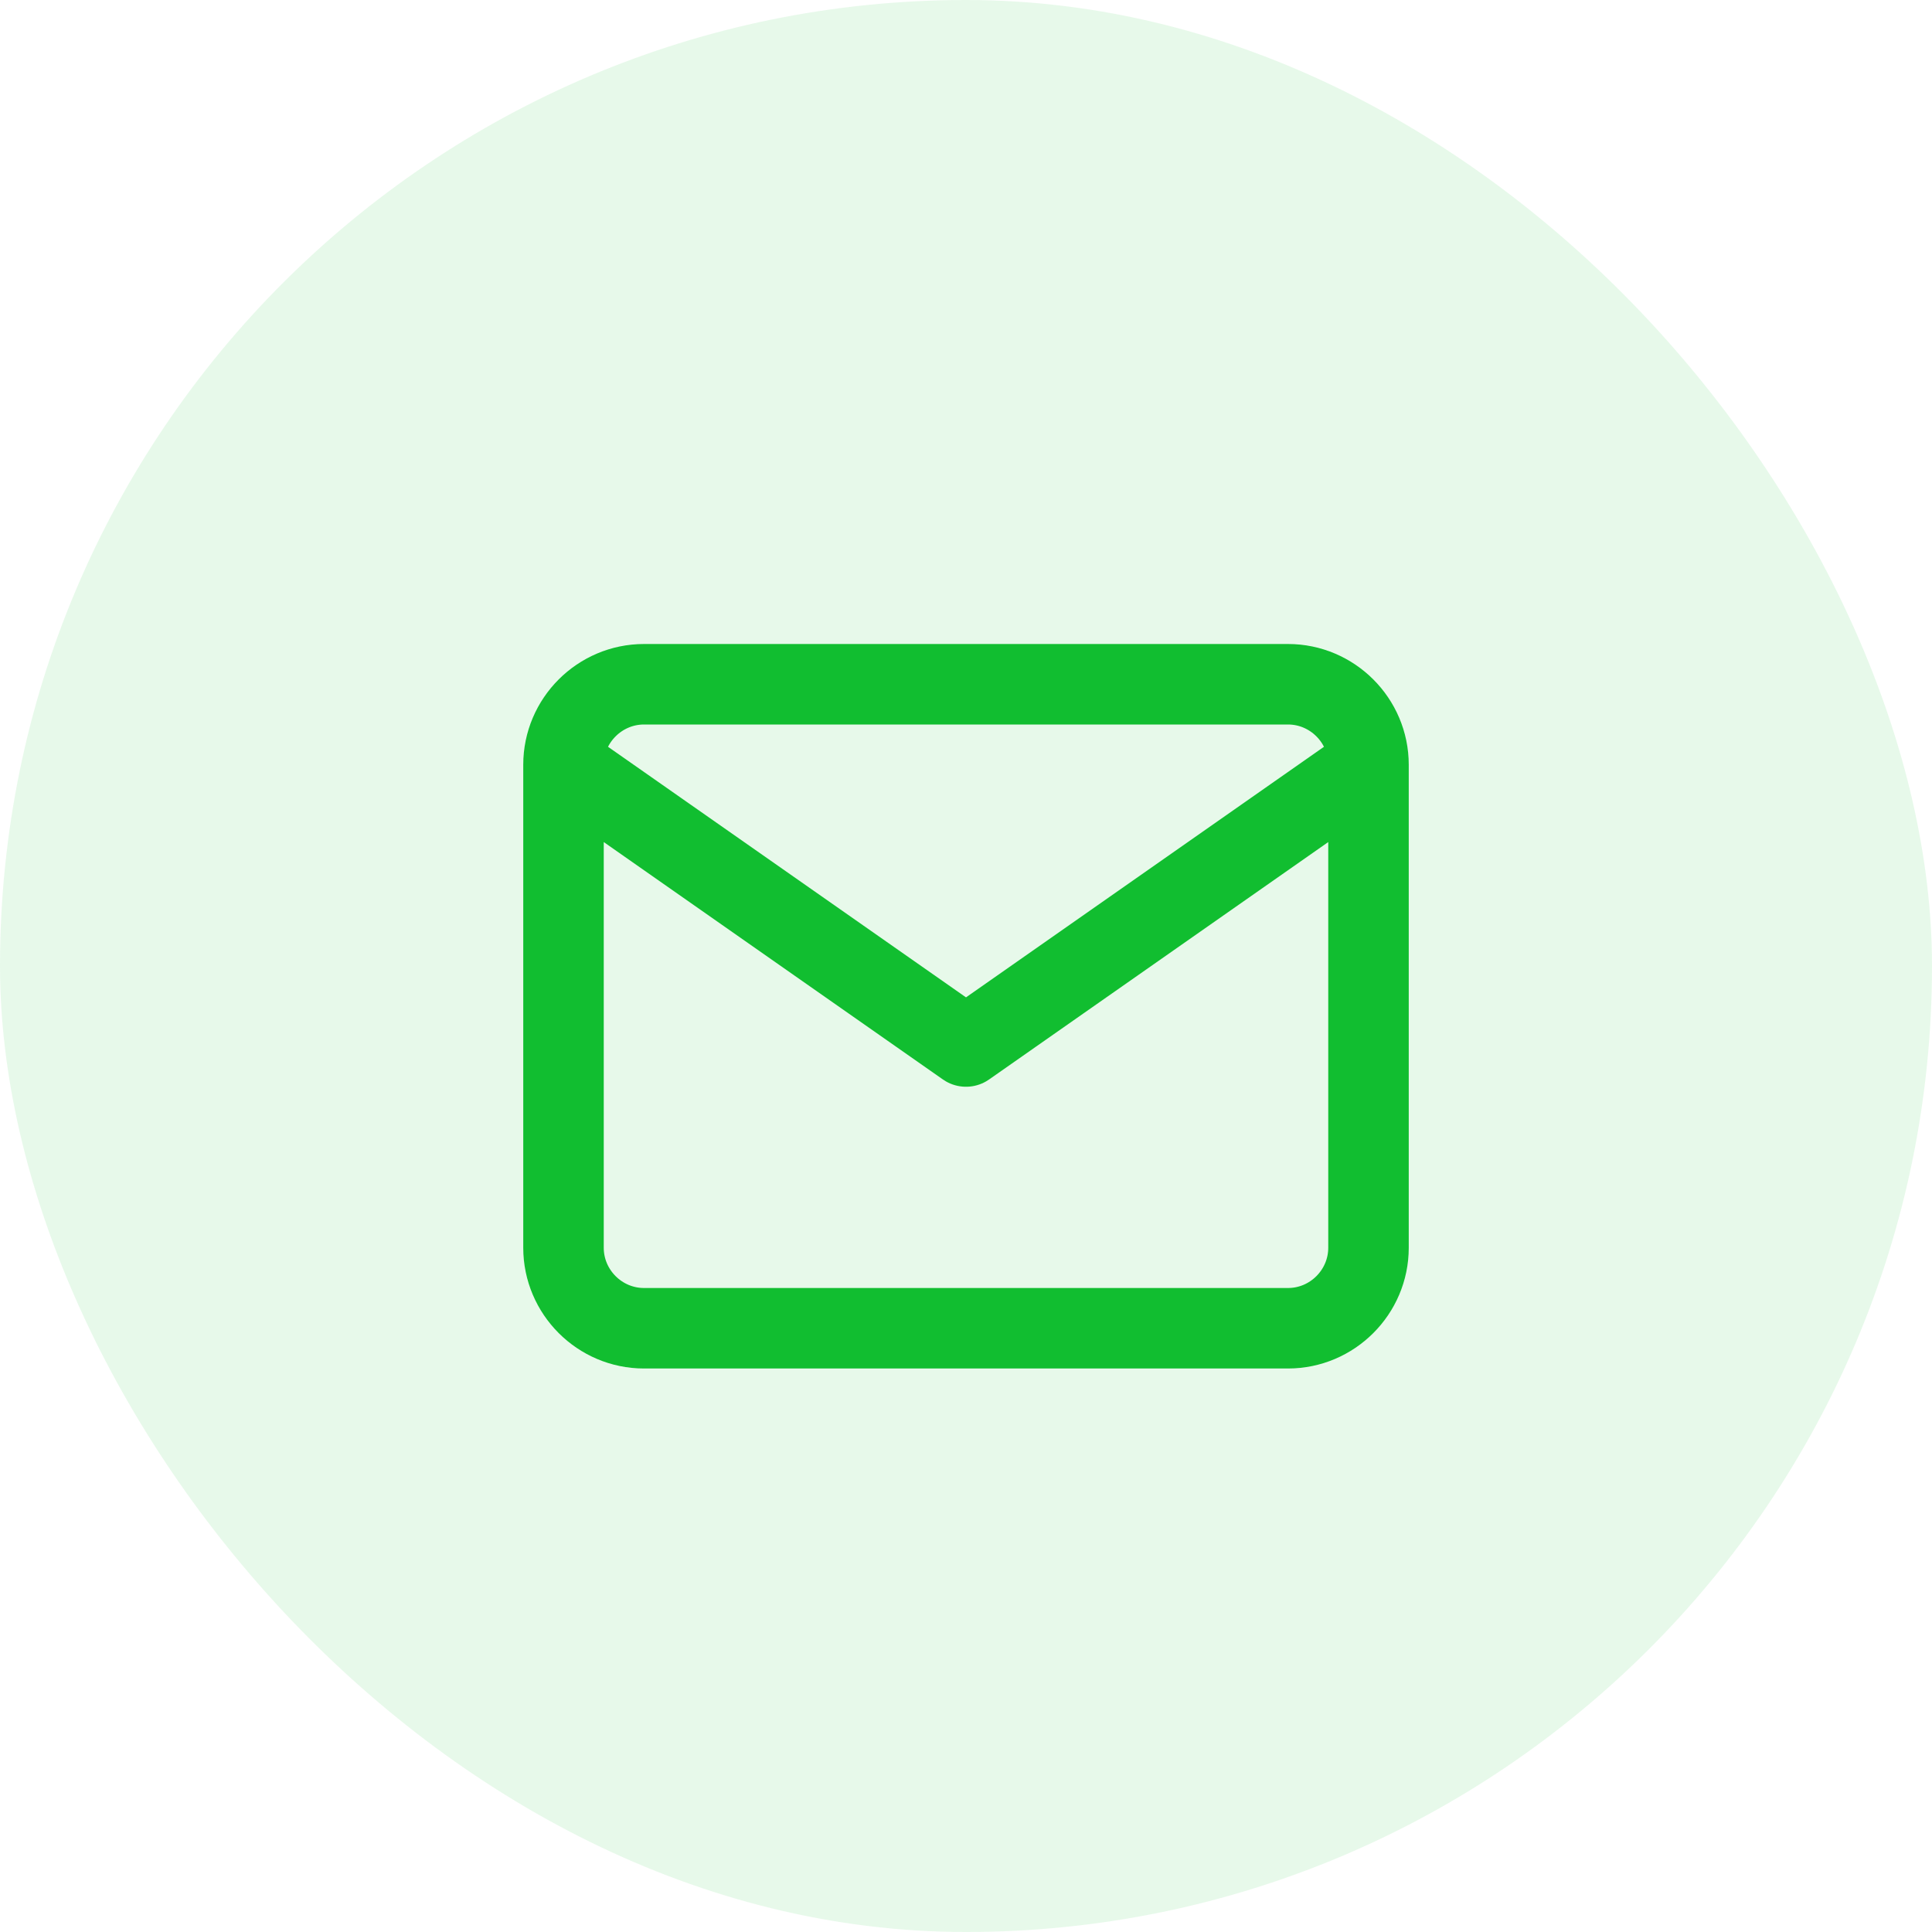 <svg width="48" height="48" viewBox="0 0 48 48" fill="none" xmlns="http://www.w3.org/2000/svg">
<rect width="48" height="48" rx="24" fill="#11BE30" fill-opacity="0.1"/>
<path d="M34 19C34 17.9 33.1 17 32 17H16C14.9 17 14 17.9 14 19M34 19V31C34 32.1 33.1 33 32 33H16C14.9 33 14 32.1 14 31V19M34 19L24 26L14 19" stroke="#11BE30" stroke-width="2" stroke-linecap="round" stroke-linejoin="round"/>
</svg>
